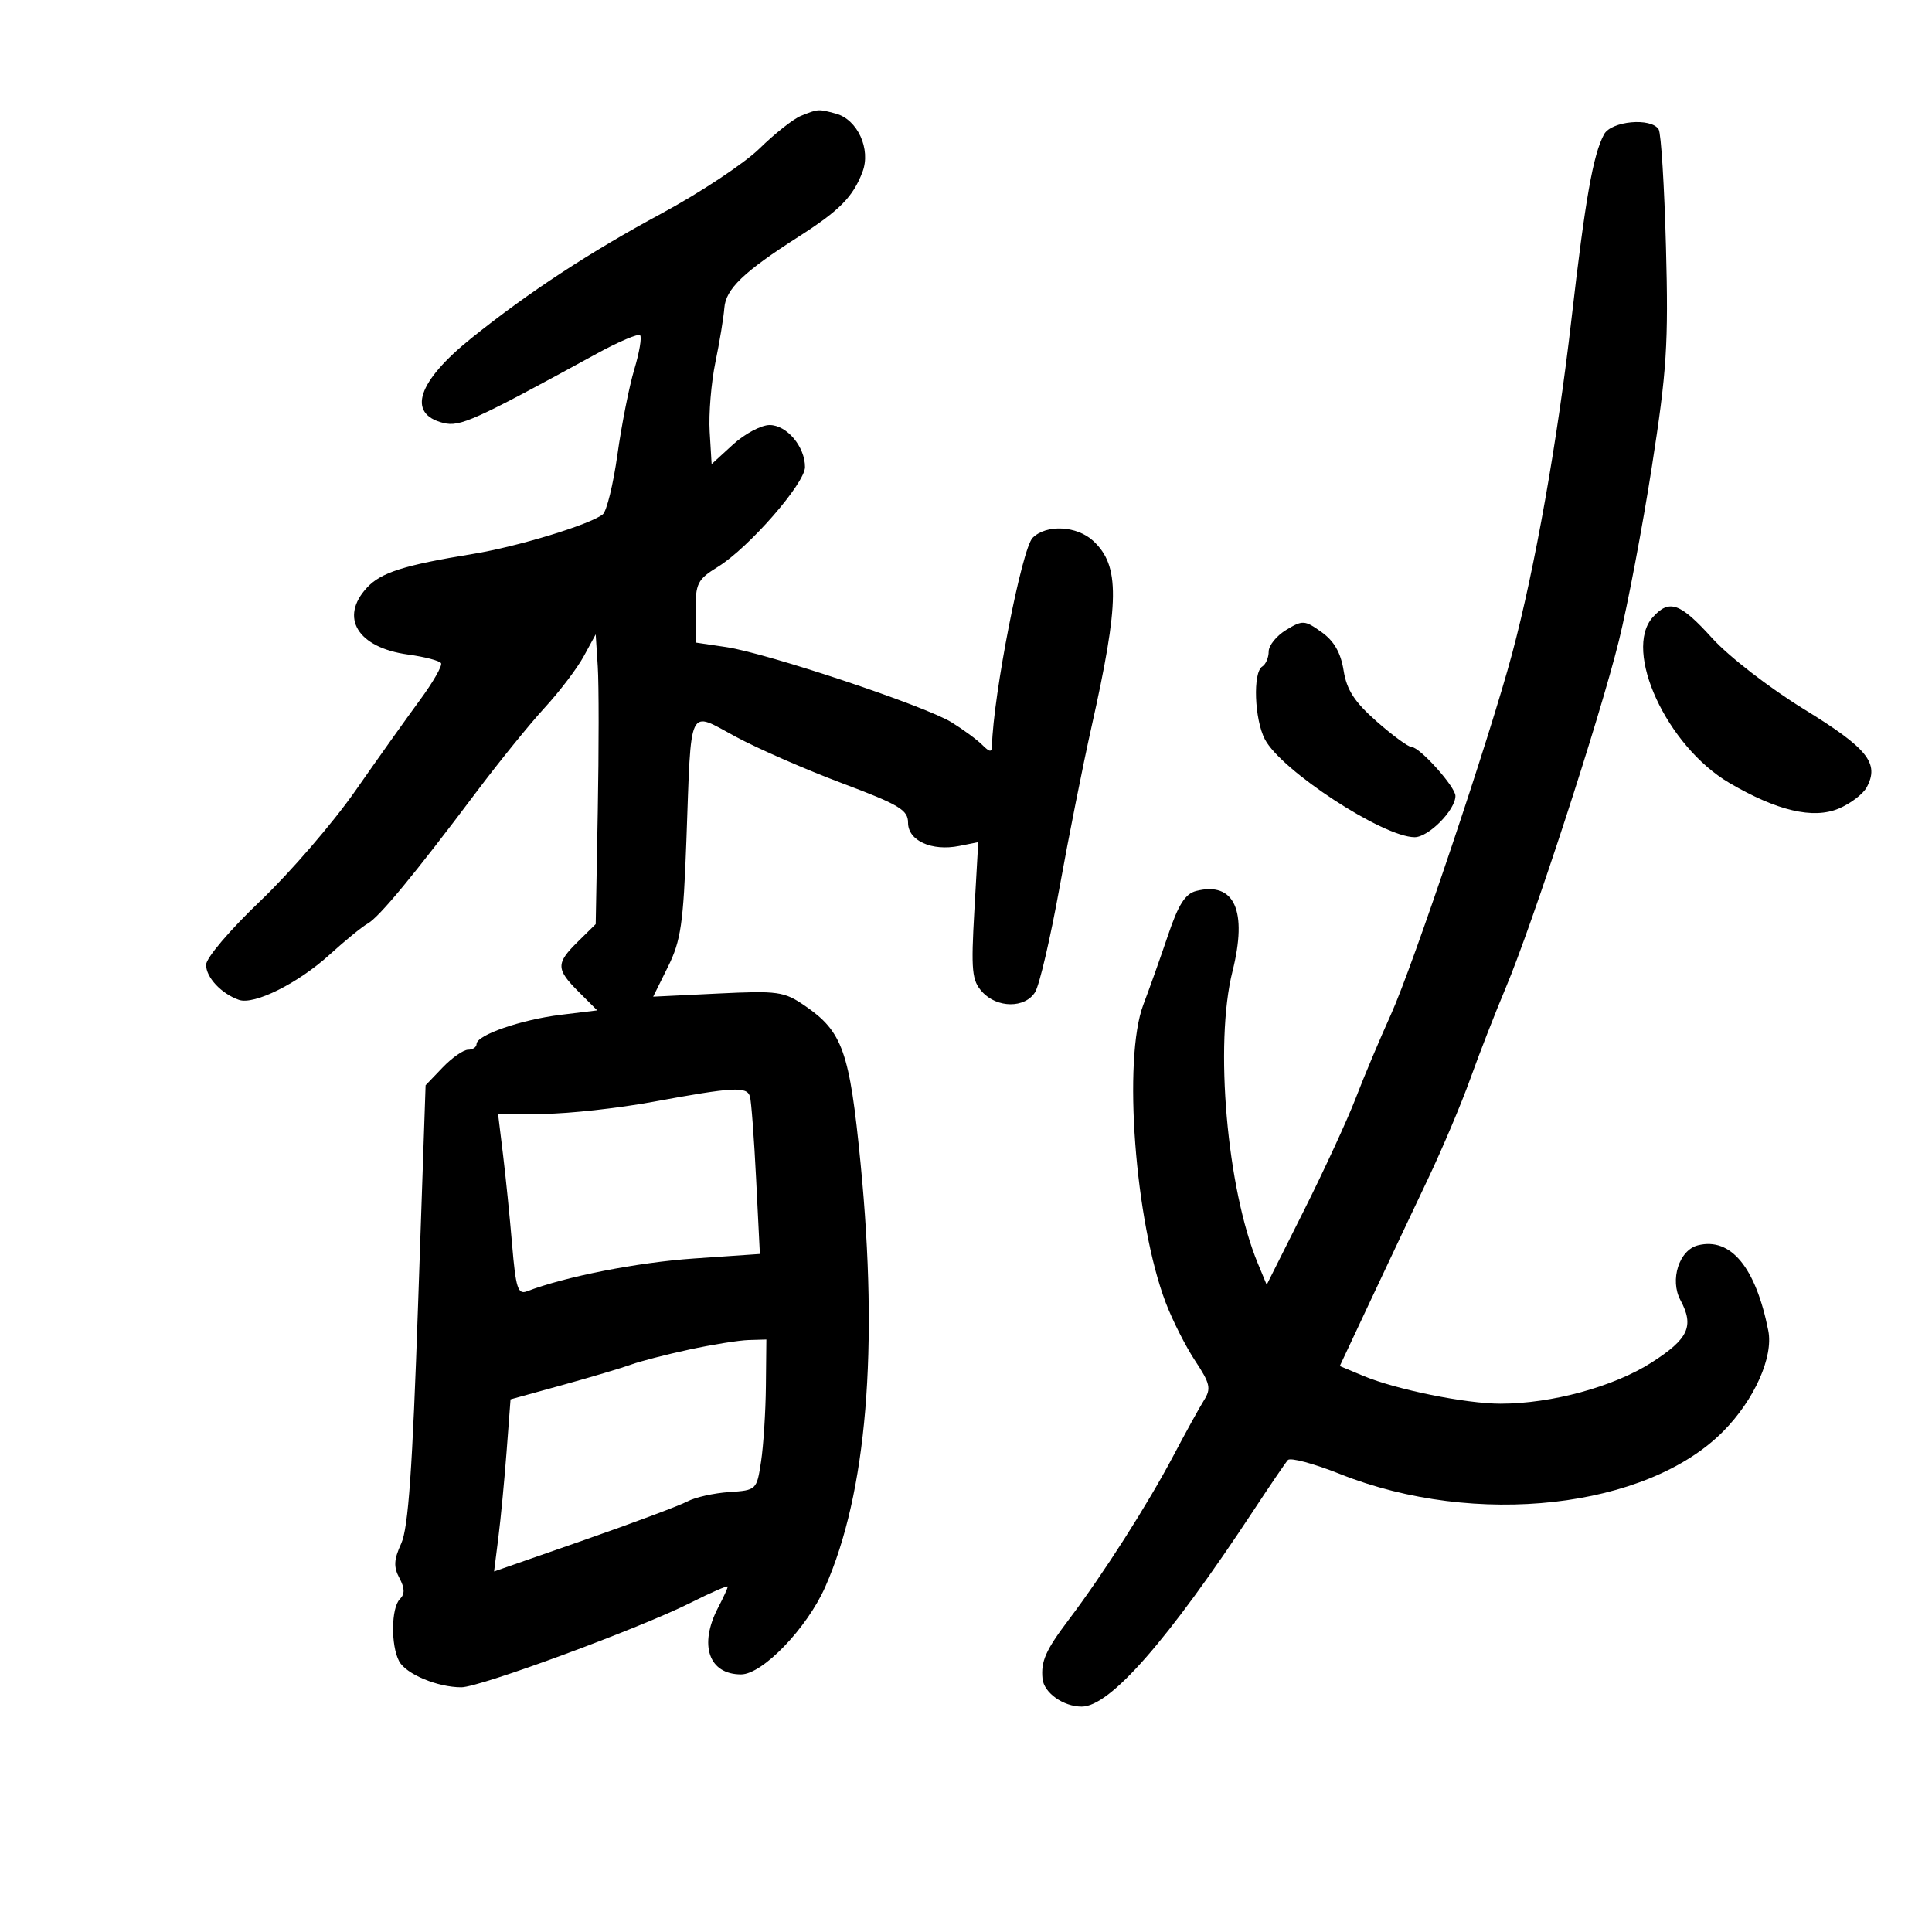 <svg xmlns="http://www.w3.org/2000/svg" width="300" height="300" viewBox="0 0 300 300" version="1.1">
	<path d="M 124.368 17.988 C 123.195 18.461, 120.306 20.740, 117.948 23.051 C 115.590 25.362, 108.736 29.908, 102.716 33.153 C 91.537 39.179, 82.082 45.379, 73.212 52.500 C 64.825 59.234, 63.154 64.248, 68.823 65.670 C 71.427 66.324, 73.593 65.347, 92.680 54.906 C 96.078 53.047, 99.099 51.766, 99.393 52.060 C 99.687 52.353, 99.281 54.739, 98.492 57.360 C 97.703 59.982, 96.526 65.926, 95.877 70.568 C 95.227 75.210, 94.202 79.396, 93.598 79.871 C 91.561 81.473, 80.338 84.889, 73.395 86.020 C 62.771 87.751, 59.178 88.892, 57.002 91.228 C 52.666 95.882, 55.520 100.561, 63.350 101.635 C 65.938 101.989, 68.248 102.592, 68.484 102.974 C 68.720 103.356, 67.245 105.933, 65.207 108.701 C 63.168 111.468, 58.656 117.811, 55.179 122.795 C 51.703 127.779, 45.066 135.474, 40.429 139.895 C 35.701 144.404, 32 148.758, 32 149.812 C 32 151.771, 34.361 154.295, 37.095 155.257 C 39.463 156.090, 46.296 152.683, 51.190 148.229 C 53.561 146.072, 56.223 143.901, 57.107 143.404 C 58.891 142.400, 64.331 135.813, 73.958 123 C 77.470 118.325, 82.244 112.433, 84.565 109.907 C 86.887 107.381, 89.622 103.781, 90.643 101.907 L 92.500 98.500 92.821 103.500 C 92.998 106.250, 92.998 116.375, 92.821 126 L 92.500 143.500 89.750 146.205 C 86.302 149.596, 86.315 150.468, 89.868 154.022 L 92.735 156.889 87.118 157.573 C 80.918 158.328, 74 160.720, 74 162.109 C 74 162.599, 73.409 163, 72.687 163 C 71.965 163, 70.185 164.242, 68.731 165.759 L 66.087 168.519 64.922 202.509 C 64.044 228.137, 63.399 237.280, 62.302 239.672 C 61.156 242.169, 61.095 243.309, 62.016 245.029 C 62.862 246.610, 62.883 247.517, 62.093 248.307 C 60.735 249.665, 60.666 255.507, 61.979 257.961 C 63.047 259.957, 67.934 262, 71.639 262 C 74.515 262, 99.378 252.831, 107.250 248.867 C 110.412 247.274, 113 246.151, 113 246.371 C 113 246.591, 112.328 248.060, 111.506 249.636 C 108.483 255.432, 110.055 260, 115.073 260 C 118.403 260, 125.304 252.827, 128.139 246.420 C 134.583 231.851, 136.449 209.505, 133.630 180.663 C 131.926 163.228, 130.849 160.189, 124.946 156.148 C 121.743 153.955, 120.793 153.823, 111.462 154.276 L 101.423 154.763 103.732 150.098 C 105.729 146.063, 106.113 143.416, 106.584 130.467 C 107.361 109.066, 106.741 110.361, 114.263 114.408 C 117.693 116.255, 125.112 119.498, 130.750 121.616 C 139.648 124.958, 141 125.768, 141 127.758 C 141 130.545, 144.683 132.213, 148.950 131.360 L 151.901 130.770 151.300 141.389 C 150.770 150.748, 150.913 152.246, 152.504 154.004 C 154.817 156.560, 159.151 156.590, 160.730 154.060 C 161.397 152.993, 163.104 145.681, 164.524 137.810 C 165.945 129.940, 168.166 118.775, 169.460 113 C 173.857 93.390, 173.915 87.862, 169.765 83.996 C 167.228 81.632, 162.470 81.387, 160.345 83.512 C 158.677 85.180, 154.228 107.954, 154.033 115.821 C 154.007 116.851, 153.675 116.818, 152.527 115.669 C 151.716 114.859, 149.571 113.280, 147.759 112.160 C 143.617 109.600, 119.093 101.416, 112.750 100.476 L 108 99.773 108 94.968 C 108 90.560, 108.288 89.985, 111.484 88.010 C 116.280 85.046, 125 75.054, 125 72.523 C 125 69.353, 122.176 66, 119.505 66 C 118.195 66, 115.633 67.365, 113.812 69.033 L 110.500 72.066 110.198 67.040 C 110.032 64.276, 110.431 59.424, 111.086 56.257 C 111.741 53.091, 112.365 49.295, 112.475 47.823 C 112.694 44.875, 115.472 42.207, 124 36.756 C 130.377 32.679, 132.450 30.578, 133.927 26.692 C 135.269 23.163, 133.157 18.543, 129.790 17.641 C 127.041 16.904, 127.053 16.904, 124.368 17.988 M 249.068 20.873 C 247.366 24.052, 246.158 30.912, 244.016 49.558 C 241.834 68.551, 238.336 88.268, 234.801 101.500 C 231.349 114.420, 219.432 149.906, 215.995 157.500 C 214.252 161.350, 211.791 167.200, 210.526 170.500 C 209.261 173.800, 205.631 181.675, 202.459 188 L 196.692 199.500 195.316 196.183 C 190.516 184.616, 188.558 162.084, 191.376 150.848 C 193.745 141.403, 191.697 136.855, 185.748 138.349 C 184.050 138.775, 182.980 140.454, 181.376 145.206 C 180.207 148.668, 178.481 153.525, 177.539 156 C 174.340 164.411, 176.235 189.703, 181.007 202.260 C 182.052 205.011, 184.112 209.082, 185.584 211.307 C 187.917 214.832, 188.094 215.619, 186.960 217.426 C 186.244 218.567, 184.115 222.425, 182.228 226 C 178.228 233.581, 171.326 244.397, 165.958 251.500 C 162.374 256.242, 161.609 257.965, 161.882 260.679 C 162.100 262.855, 165.119 265, 167.964 265 C 172.359 265, 181.316 254.773, 194.675 234.500 C 197.212 230.650, 199.599 227.146, 199.979 226.714 C 200.360 226.282, 204.008 227.259, 208.086 228.885 C 229.094 237.260, 255.776 234.264, 267.642 222.198 C 272.441 217.317, 275.389 210.704, 274.581 206.628 C 272.633 196.796, 268.756 192.091, 263.657 193.371 C 260.737 194.104, 259.253 198.736, 260.933 201.876 C 263.107 205.936, 262.200 207.897, 256.450 211.575 C 250.572 215.335, 240.920 217.965, 233 217.965 C 227.607 217.965, 216.784 215.772, 211.707 213.651 L 208.041 212.119 212.883 201.810 C 215.546 196.139, 219.543 187.675, 221.765 183 C 223.987 178.325, 226.933 171.350, 228.311 167.500 C 229.689 163.650, 232.163 157.302, 233.808 153.393 C 238.006 143.419, 248.431 111.443, 251.379 99.500 C 252.736 94, 255.039 81.847, 256.497 72.493 C 258.825 57.560, 259.092 53.396, 258.691 38.337 C 258.439 28.904, 257.929 20.695, 257.558 20.093 C 256.395 18.212, 250.187 18.783, 249.068 20.873 M 256.655 95.829 C 251.960 101.016, 258.824 115.882, 268.544 121.579 C 275.925 125.904, 281.534 127.222, 285.505 125.562 C 287.339 124.796, 289.302 123.304, 289.868 122.246 C 291.867 118.511, 290.015 116.203, 280.141 110.133 C 274.751 106.819, 268.461 101.956, 265.875 99.103 C 260.878 93.589, 259.216 92.999, 256.655 95.829 M 199.714 97.816 C 198.221 98.722, 197 100.232, 197 101.173 C 197 102.113, 196.550 103.160, 196 103.500 C 194.522 104.414, 194.786 111.690, 196.411 114.800 C 198.946 119.651, 214.780 130, 219.669 130 C 221.837 130, 226 125.783, 226 123.588 C 226 122.181, 220.459 116, 219.197 116 C 218.694 116, 216.253 114.214, 213.774 112.032 C 210.322 108.994, 209.117 107.135, 208.632 104.099 C 208.191 101.344, 207.149 99.530, 205.213 98.152 C 202.587 96.282, 202.274 96.263, 199.714 97.816 M 101.500 171.072 C 96 172.085, 88.314 172.933, 84.421 172.957 L 77.342 173 78.104 179.250 C 78.524 182.688, 79.163 189.020, 79.525 193.322 C 80.088 200.006, 80.422 201.052, 81.821 200.515 C 87.794 198.223, 98.991 196.022, 107.746 195.420 L 117.993 194.715 117.412 183.107 C 117.093 176.723, 116.659 170.938, 116.448 170.250 C 115.963 168.675, 113.898 168.788, 101.500 171.072 M 107 209.565 C 103.425 210.338, 99.375 211.385, 98 211.891 C 96.625 212.398, 91.850 213.820, 87.388 215.053 L 79.276 217.293 78.663 225.397 C 78.325 229.853, 77.750 235.866, 77.384 238.758 L 76.720 244.015 90.641 239.160 C 98.298 236.489, 105.543 233.780, 106.741 233.139 C 107.938 232.498, 110.849 231.845, 113.209 231.687 C 117.462 231.404, 117.506 231.362, 118.176 226.951 C 118.548 224.503, 118.885 219.238, 118.926 215.250 L 119 208 116.250 208.079 C 114.737 208.123, 110.575 208.792, 107 209.565" stroke="none" fill="black" fill-rule="evenodd"/>
</svg>